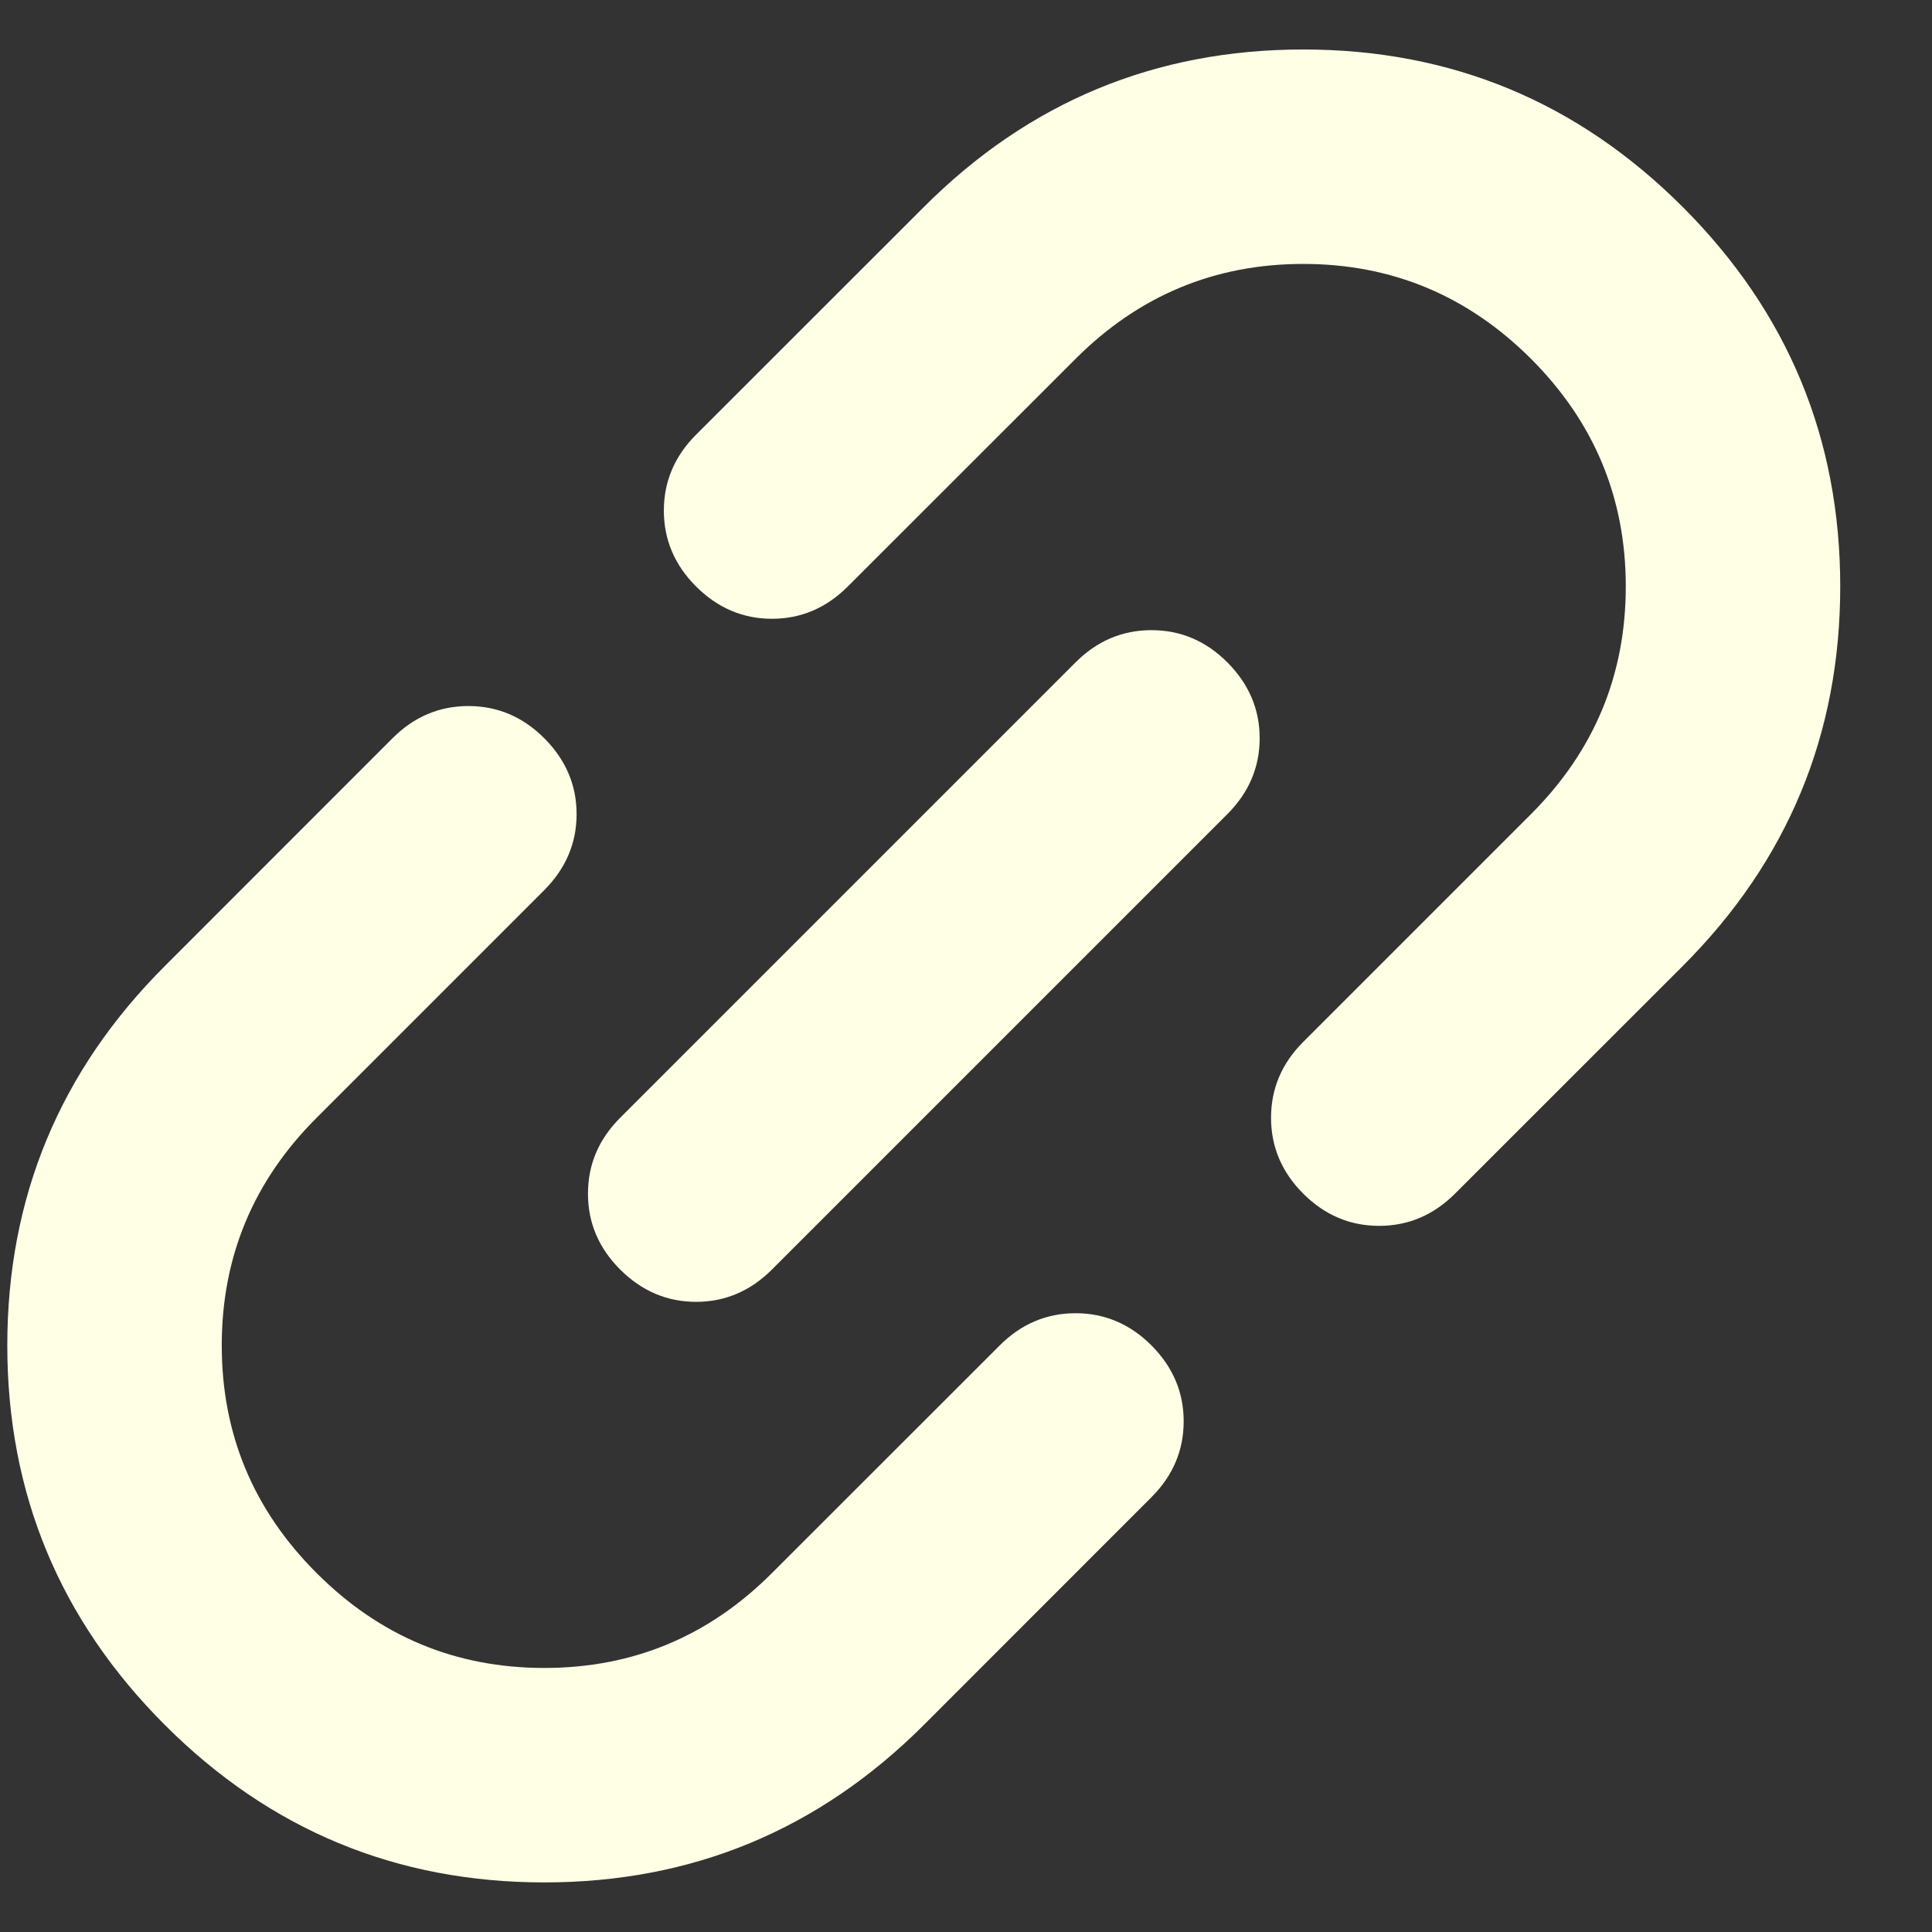 <svg width="18" height="18" viewBox="0 0 18 18" fill="none" xmlns="http://www.w3.org/2000/svg">
<rect x="0" y="0" width="18" height="18" fill="#333333" stroke="none"/>
<path d="M8.607 16.071C7.628 17.049 6.45 17.538 5.071 17.538C3.692 17.538 2.514 17.049 1.536 16.071C0.557 15.092 0.068 13.914 0.068 12.535C0.068 11.156 0.557 9.978 1.536 9L3.657 6.878C3.857 6.678 4.093 6.578 4.364 6.578C4.635 6.578 4.871 6.678 5.071 6.878C5.271 7.079 5.372 7.314 5.372 7.585C5.372 7.856 5.271 8.092 5.071 8.293L2.95 10.414C2.36 11.003 2.066 11.71 2.066 12.535C2.066 13.36 2.36 14.067 2.95 14.656C3.539 15.246 4.246 15.54 5.071 15.54C5.896 15.54 6.603 15.246 7.192 14.656L9.314 12.535C9.514 12.335 9.75 12.235 10.021 12.235C10.292 12.235 10.528 12.335 10.728 12.535C10.928 12.736 11.028 12.971 11.028 13.242C11.028 13.513 10.928 13.749 10.728 13.949L8.607 16.071ZM7.192 11.828C6.992 12.028 6.756 12.129 6.485 12.129C6.214 12.129 5.979 12.028 5.778 11.828C5.578 11.628 5.478 11.392 5.478 11.121C5.478 10.85 5.578 10.614 5.778 10.414L10.021 6.171C10.221 5.971 10.457 5.871 10.728 5.871C10.999 5.871 11.235 5.971 11.435 6.171C11.635 6.372 11.736 6.607 11.736 6.878C11.736 7.149 11.635 7.385 11.435 7.585L7.192 11.828ZM13.556 11.121C13.356 11.321 13.12 11.421 12.849 11.421C12.578 11.421 12.342 11.321 12.142 11.121C11.942 10.921 11.842 10.685 11.842 10.414C11.842 10.143 11.942 9.907 12.142 9.707L14.264 7.585C14.853 6.996 15.147 6.289 15.147 5.464C15.147 4.639 14.853 3.932 14.264 3.343C13.674 2.754 12.967 2.459 12.142 2.459C11.317 2.459 10.61 2.754 10.021 3.343L7.899 5.464C7.699 5.664 7.463 5.765 7.192 5.765C6.921 5.765 6.686 5.664 6.485 5.464C6.285 5.264 6.185 5.028 6.185 4.757C6.185 4.486 6.285 4.25 6.485 4.05L8.607 1.929C9.585 0.95 10.763 0.461 12.142 0.461C13.521 0.461 14.7 0.95 15.678 1.929C16.656 2.907 17.145 4.085 17.145 5.464C17.145 6.843 16.656 8.021 15.678 9L13.556 11.121Z" fill="#FFFFE6"/>
</svg>
